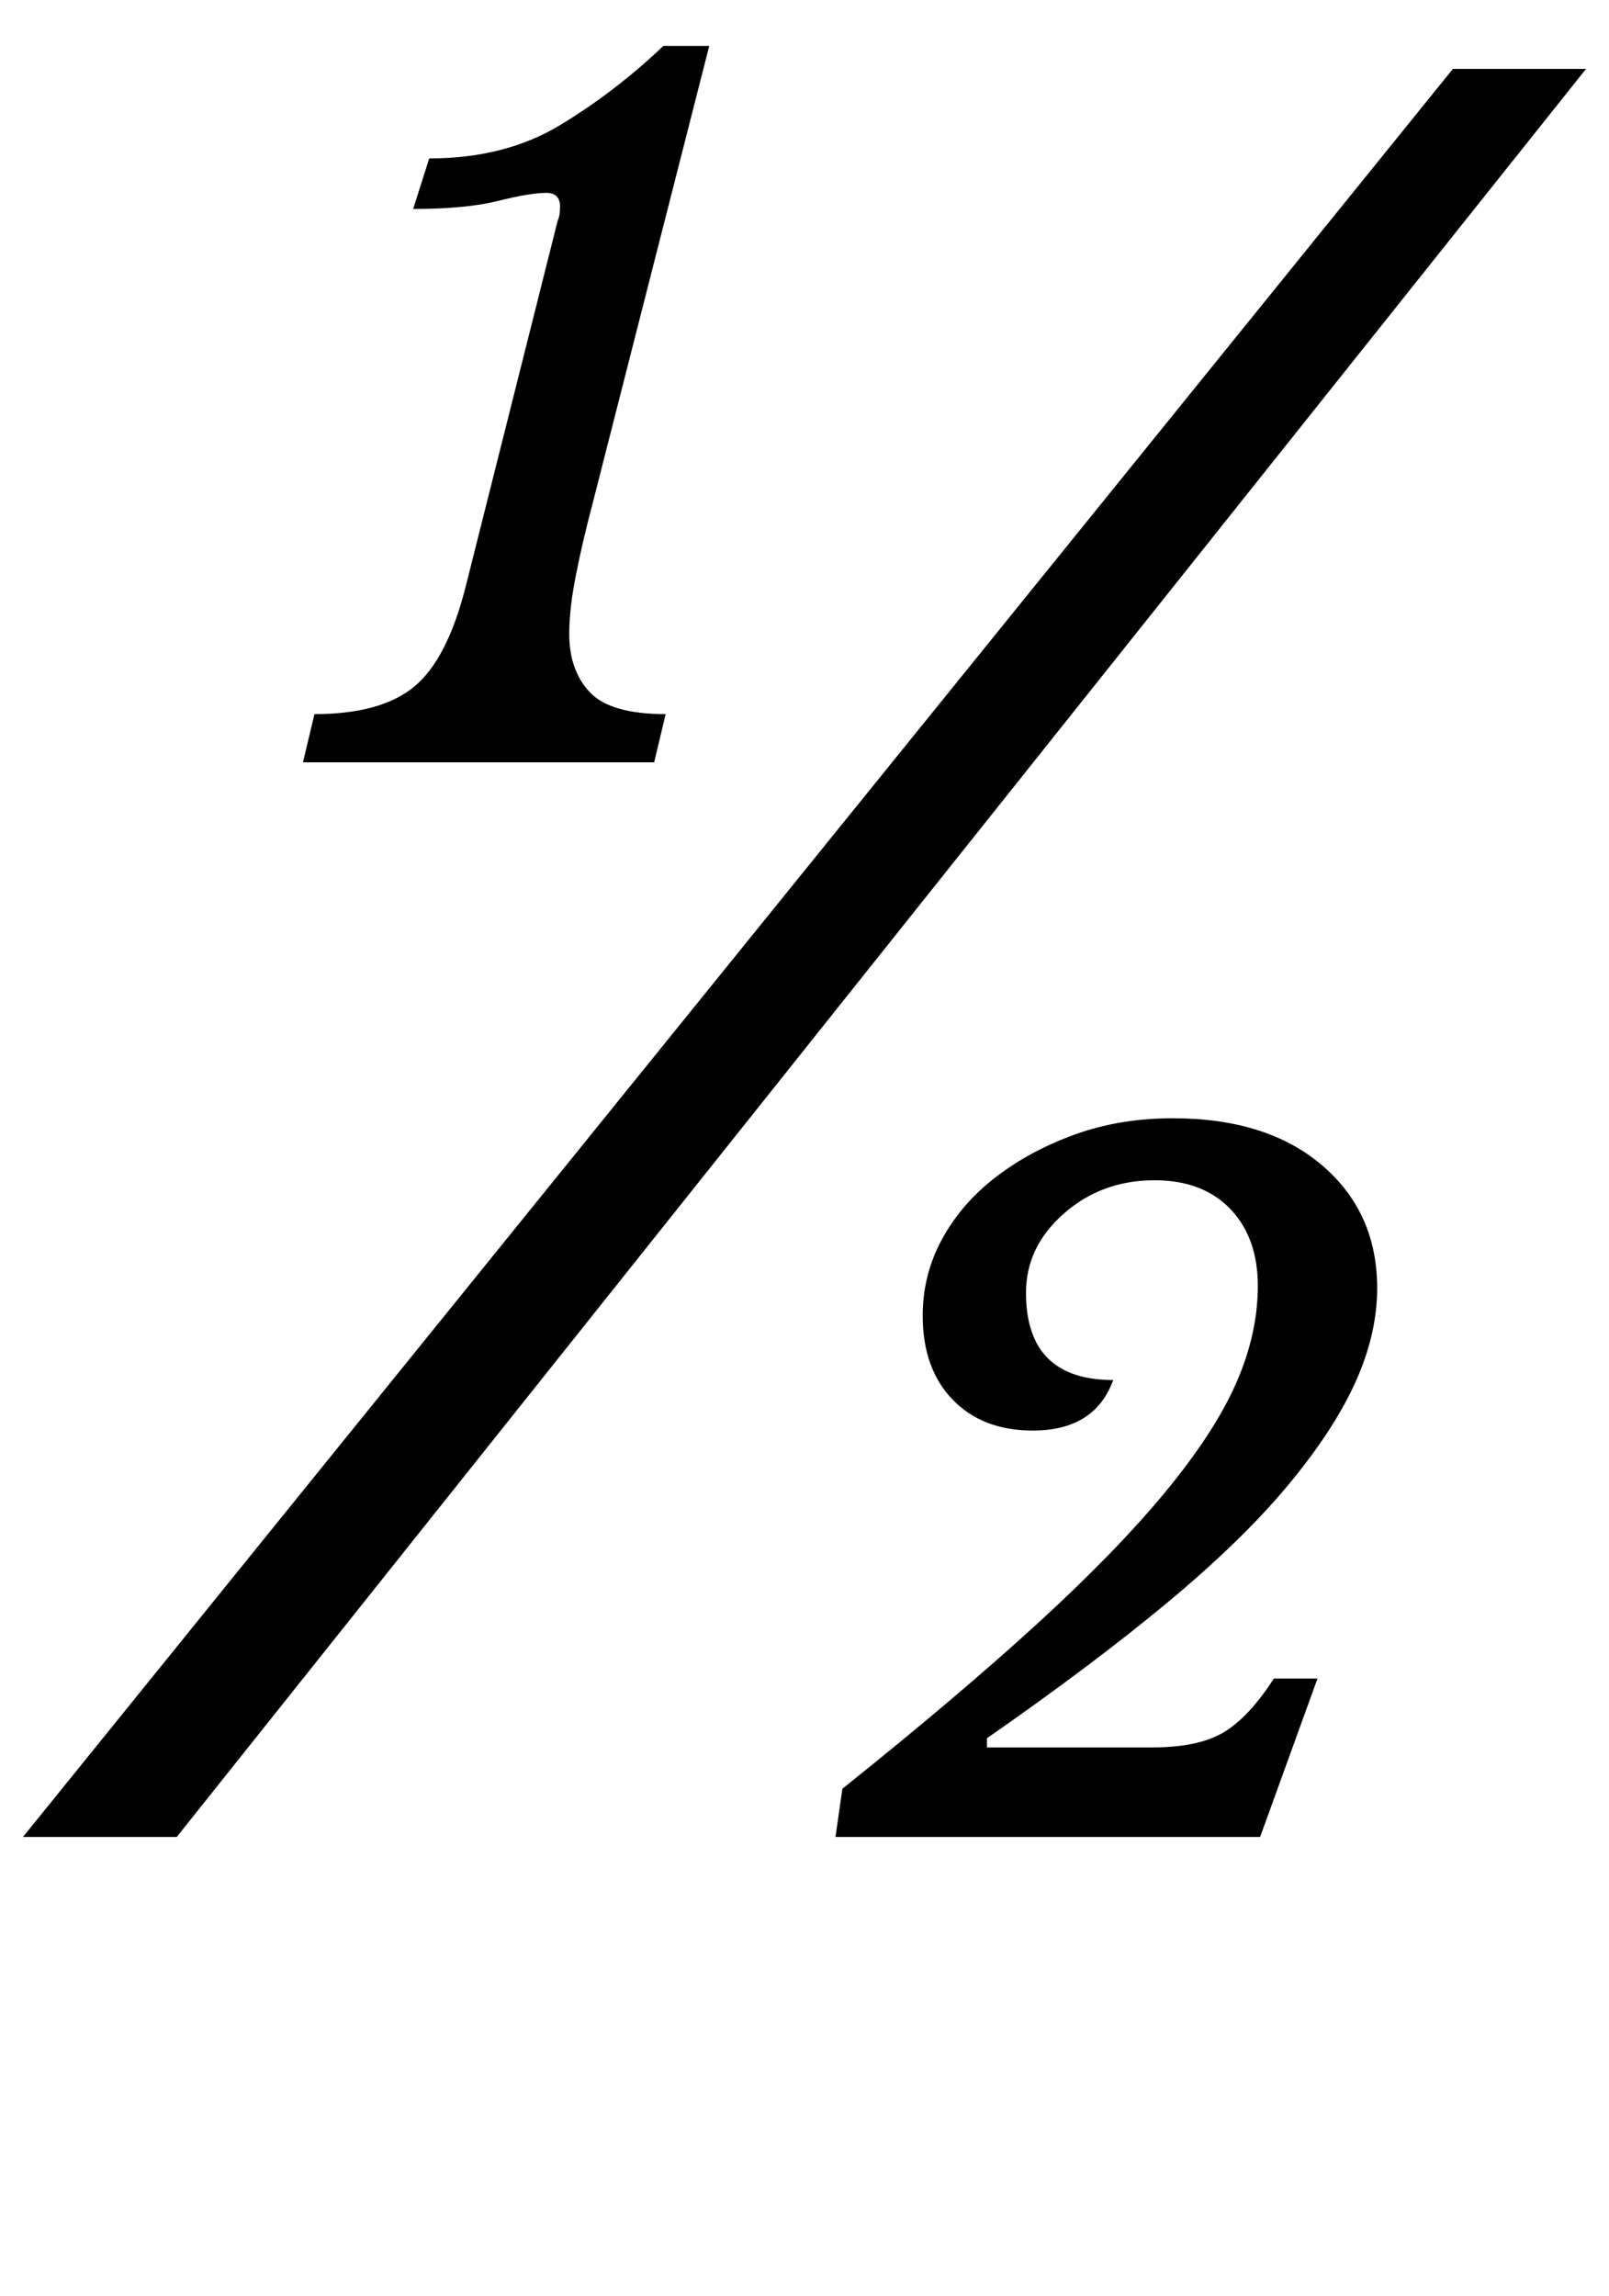 <?xml version="1.0" standalone="no"?>
<!DOCTYPE svg PUBLIC "-//W3C//DTD SVG 1.1//EN" "http://www.w3.org/Graphics/SVG/1.1/DTD/svg11.dtd" >
<svg xmlns="http://www.w3.org/2000/svg" xmlns:xlink="http://www.w3.org/1999/xlink" version="1.1" viewBox="-22 0 701 1000">
  <g transform="matrix(1 0 0 -1 0 800)">
   <path fill="currentColor"
d="M55 0h-67l623 770h58zM236 580q-4 -15 -7 -30t-3 -26q0 -16 9 -25.5t33 -9.5l-5 -21h-153l5 21q29 0 43.5 12t22.5 44l40 159q1 2 1 6q0 6 -6 6q-7 0 -21 -3.5t-37 -3.5l7 22q33 0 57 14.5t45 34.5h20zM408 39h72q20 0 31 6.5t22 23.5h19l-25 -69h-185l3 21
q50 40 84.5 71.5t56 57.5t31 47.5t9.5 42.5t-12 33.5t-33 12.5q-23 0 -39.5 -14.5t-16.5 -34.5q0 -38 38 -38q-8 -22 -35 -22q-22 0 -35 13.5t-13 36.5q0 18 8.5 33.5t23.5 27t34.5 18.5t42.5 7q41 0 65 -20.5t24 -53.5q0 -20 -9.5 -41t-29.5 -45t-52.5 -51t-78.5 -59v-4z
" />
  </g>

</svg>

